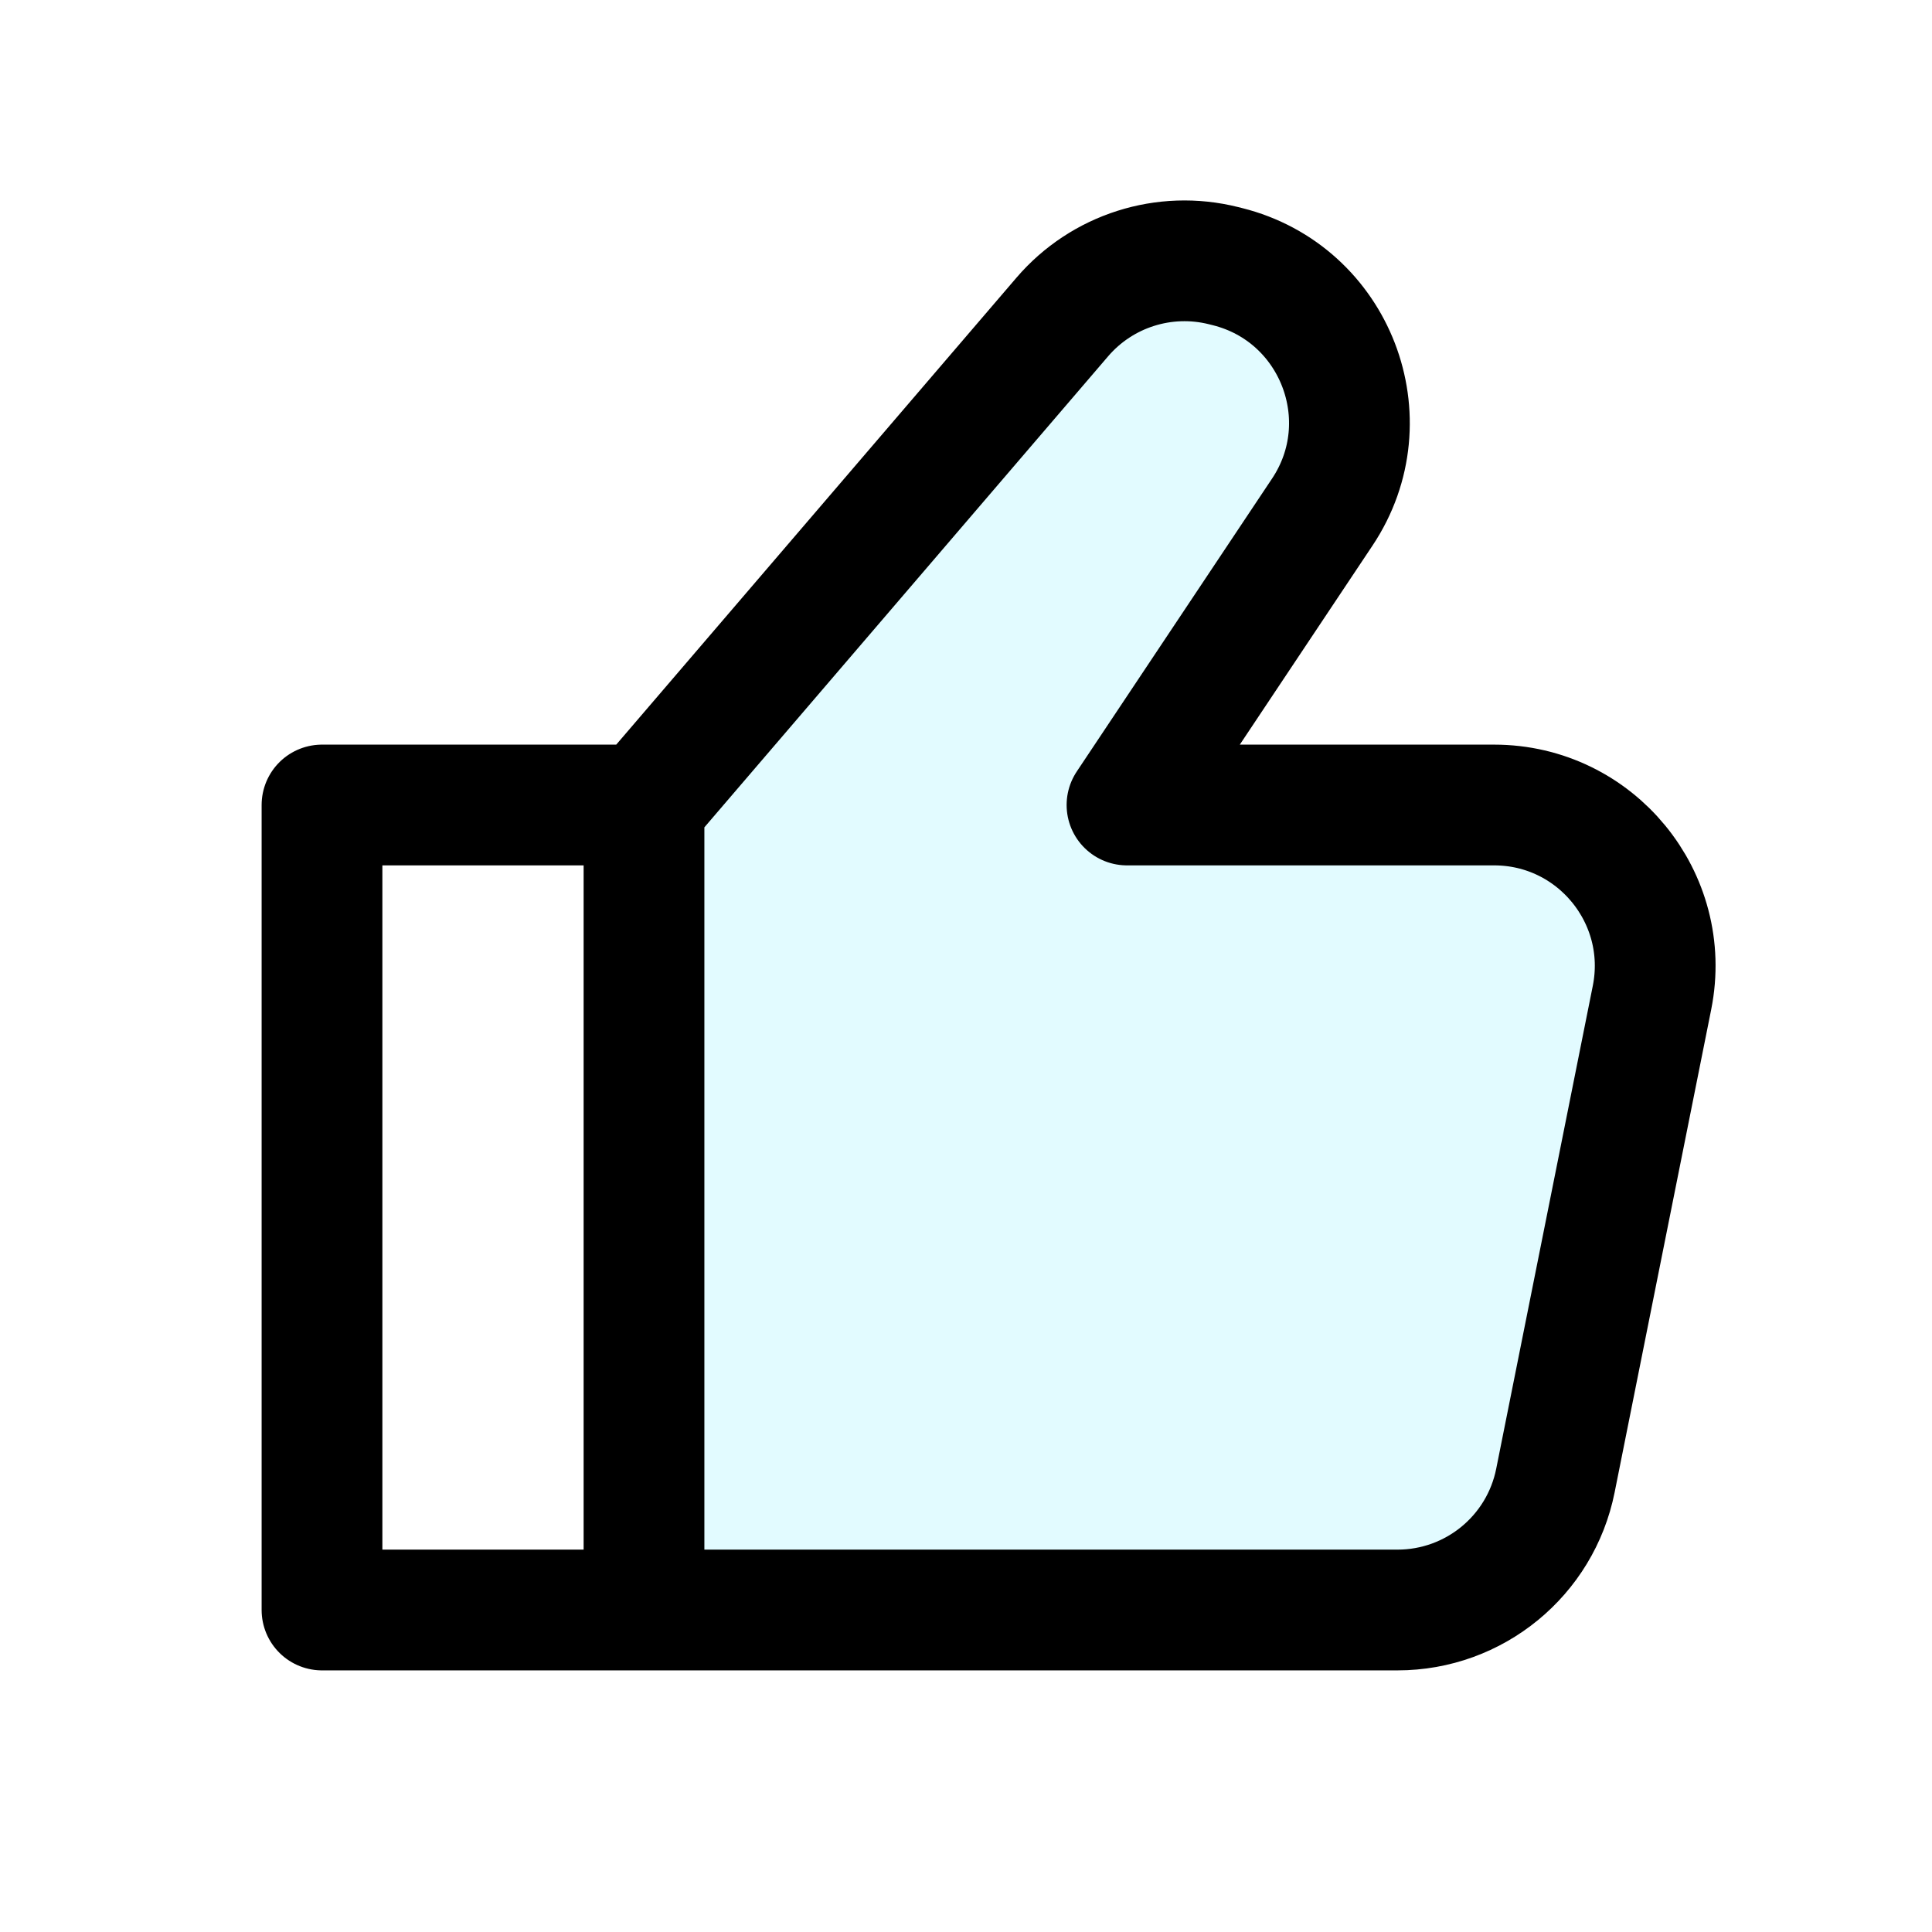 <!DOCTYPE svg PUBLIC "-//W3C//DTD SVG 1.1//EN" "http://www.w3.org/Graphics/SVG/1.1/DTD/svg11.dtd">
<!-- Uploaded to: SVG Repo, www.svgrepo.com, Transformed by: SVG Repo Mixer Tools -->
<svg width="800px" height="800px" viewBox="0 0 24 24" fill="none" xmlns="http://www.w3.org/2000/svg">

<g id="SVGRepo_bgCarrier" stroke-width="0"/>

<g id="SVGRepo_tracerCarrier" stroke-linecap="round" stroke-linejoin="round"/>

<g id="SVGRepo_iconCarrier"> <path opacity="0.15" fill-rule="evenodd" clip-rule="evenodd" d="M8 10V20H17.36C18.314 20 19.135 19.327 19.322 18.392L20.522 12.392C20.769 11.155 19.823 10 18.56 10H14L16.426 6.361C17.193 5.211 16.588 3.647 15.247 3.312L15.199 3.3C14.464 3.116 13.689 3.363 13.196 3.938L8 10Z" fill="#3ce4ff"/> <path d="M8 10V20M8 10L4 10V20L8 20M8 10L13.196 3.938C13.689 3.363 14.464 3.116 15.199 3.3L15.247 3.312C16.588 3.647 17.193 5.211 16.426 6.361L14 10H18.56C19.823 10 20.769 11.155 20.522 12.392L19.322 18.392C19.135 19.327 18.314 20 17.36 20L8 20" stroke="#000" stroke-width="1.5" stroke-linecap="round" stroke-linejoin="round"/> </g>

</svg>